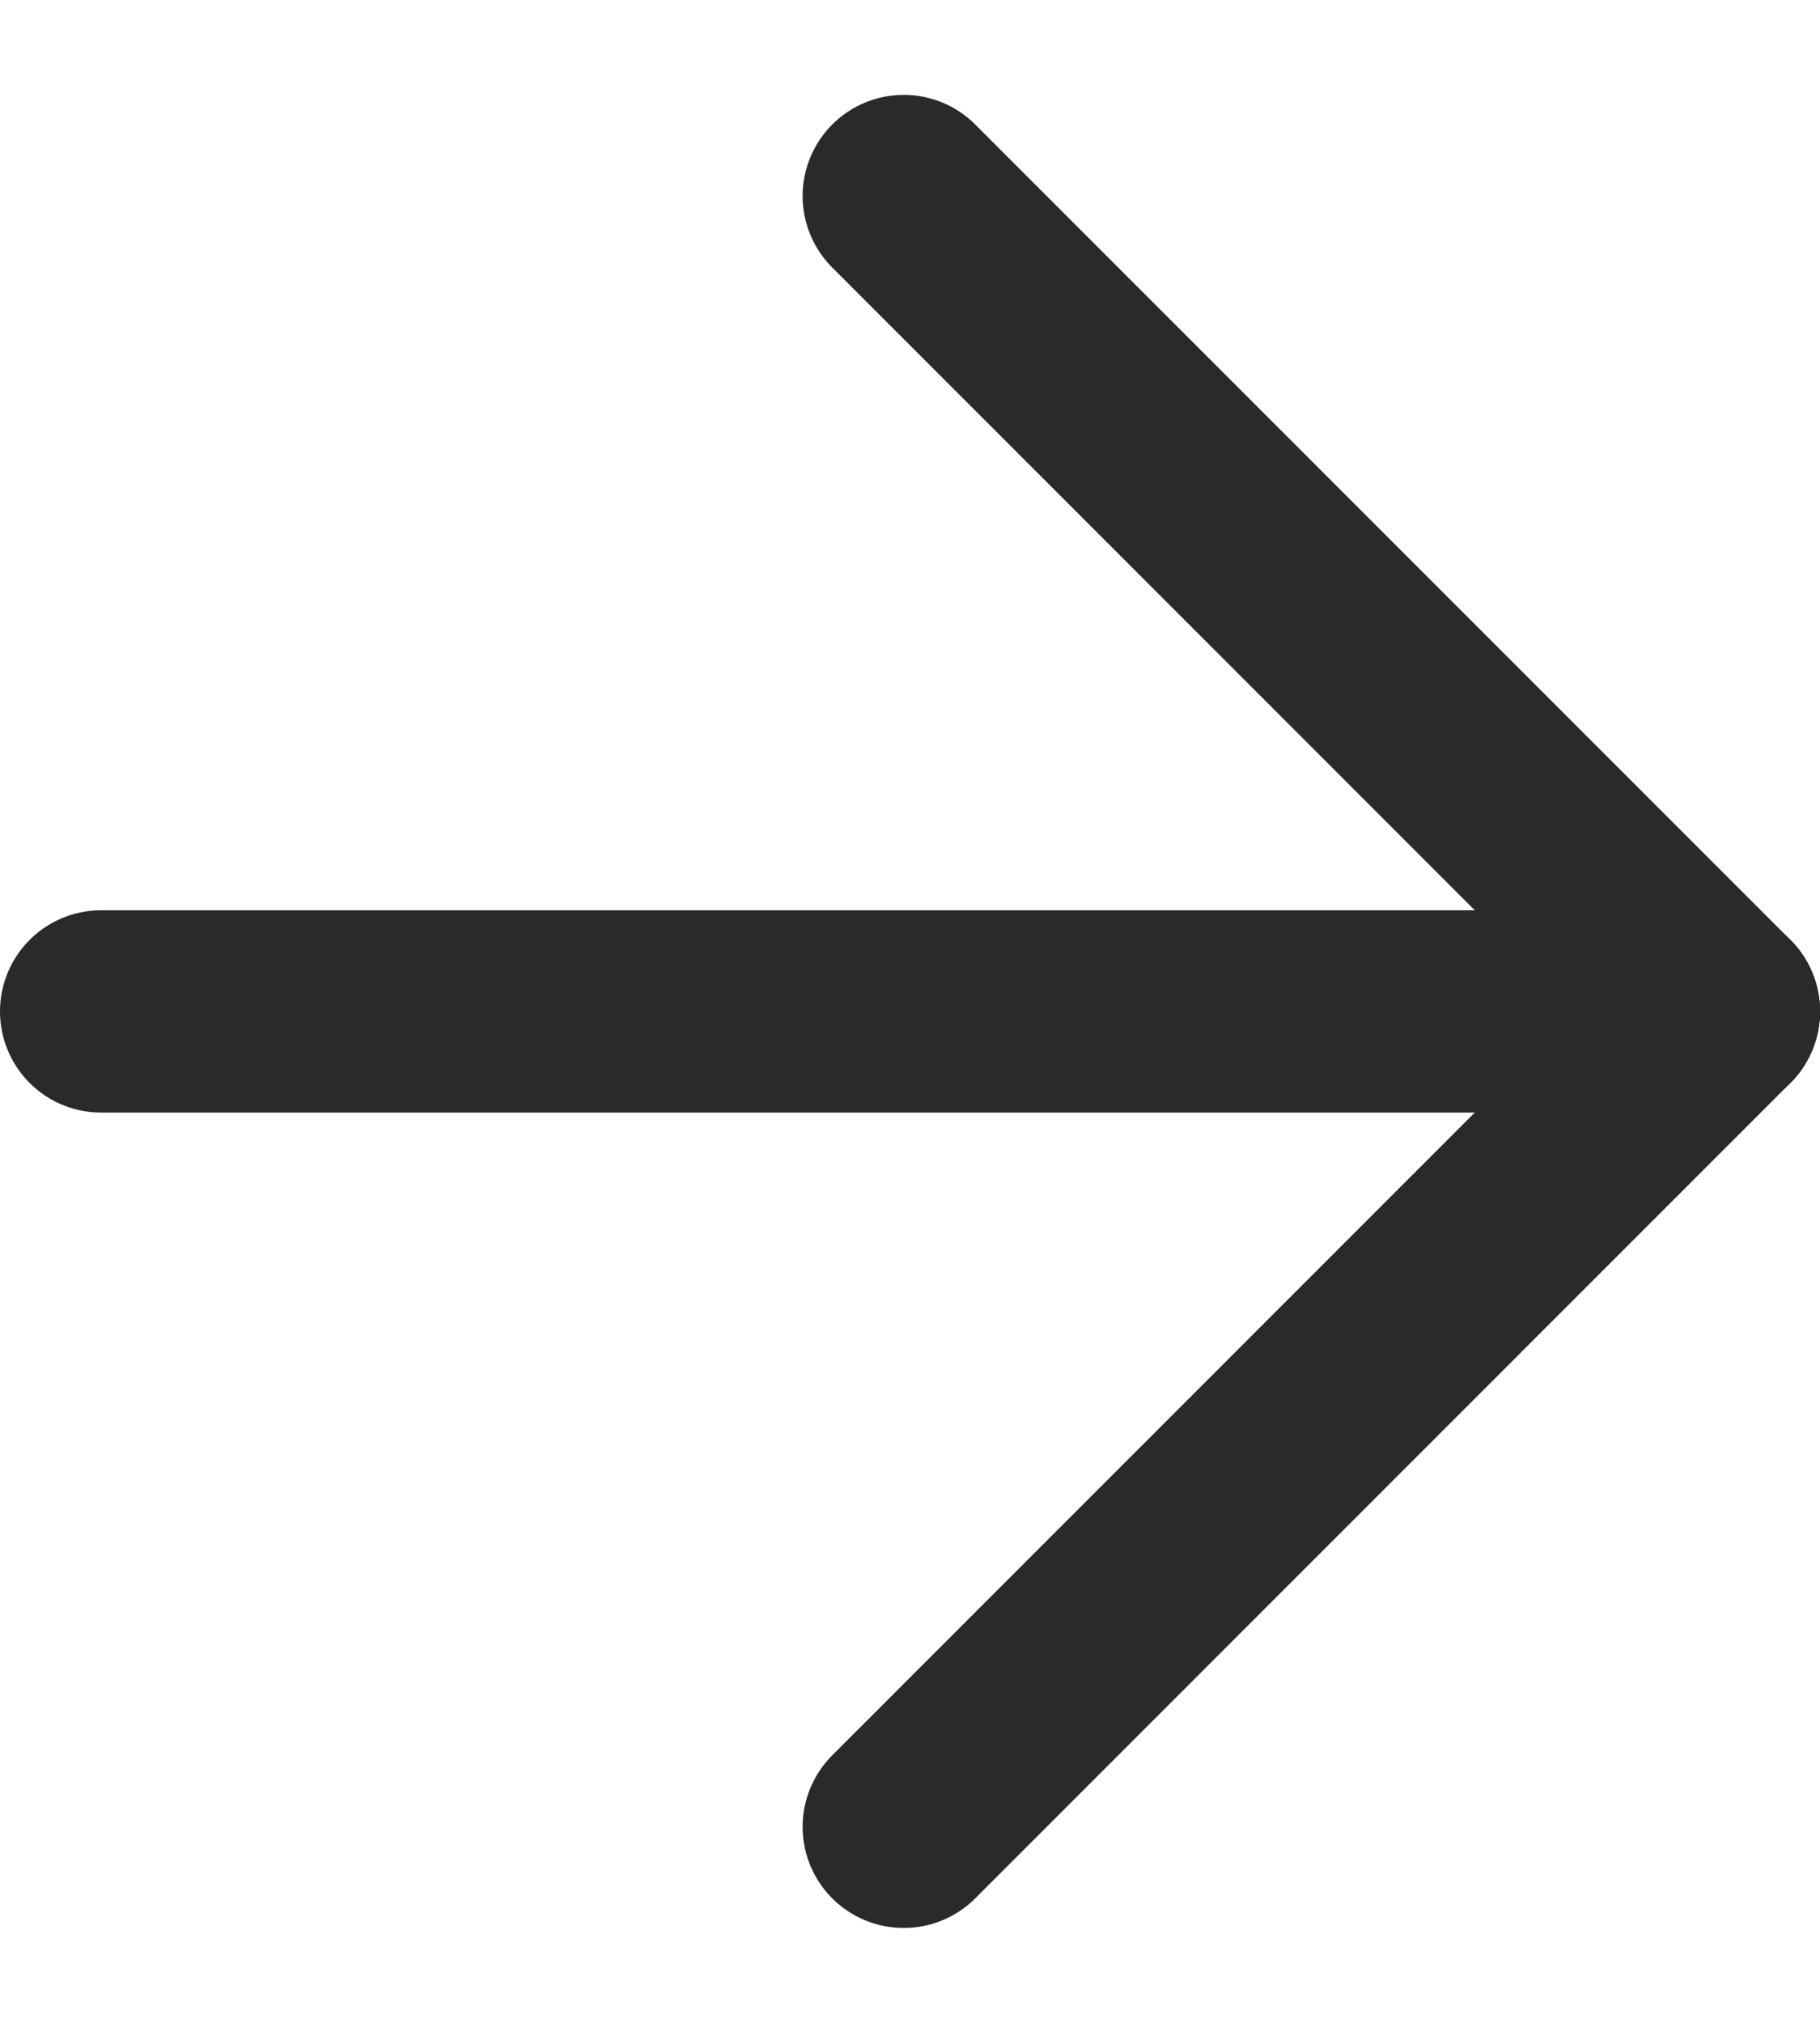 <?xml version="1.0" encoding="UTF-8"?>
<svg width="18px" height="20px" viewBox="0 0 18 20" version="1.1" xmlns="http://www.w3.org/2000/svg" xmlns:xlink="http://www.w3.org/1999/xlink">
    <!-- Generator: Sketch 47.1 (45422) - http://www.bohemiancoding.com/sketch -->
    <title>ic_back</title>
    <desc>Created with Sketch.</desc>
    <defs></defs>
    <g id="Page-1" stroke="none" stroke-width="1" fill="none" fill-rule="evenodd" stroke-linecap="round" stroke-linejoin="round">
        <g id="Quiz-page-Desktop-Copy-2" transform="translate(-143, -146)" stroke="#2A2A2A" stroke-width="2">
            <g id="ic_back" transform="translate(152, 156) rotate(-180) translate(-152, -156) translate(140, 144)">
                <g id="forward" transform="translate(12, 12) scale(-1, 1) translate(-12, -12) translate(4, 3)">
                    <path d="M0,9 L16,9" id="Line"></path>
                    <path d="M16,9 L7.938,0.938" id="Line"></path>
                    <path d="M16,9 L7.938,17.062" id="Line"></path>
                </g>
            </g>
        </g>
    </g>
</svg>